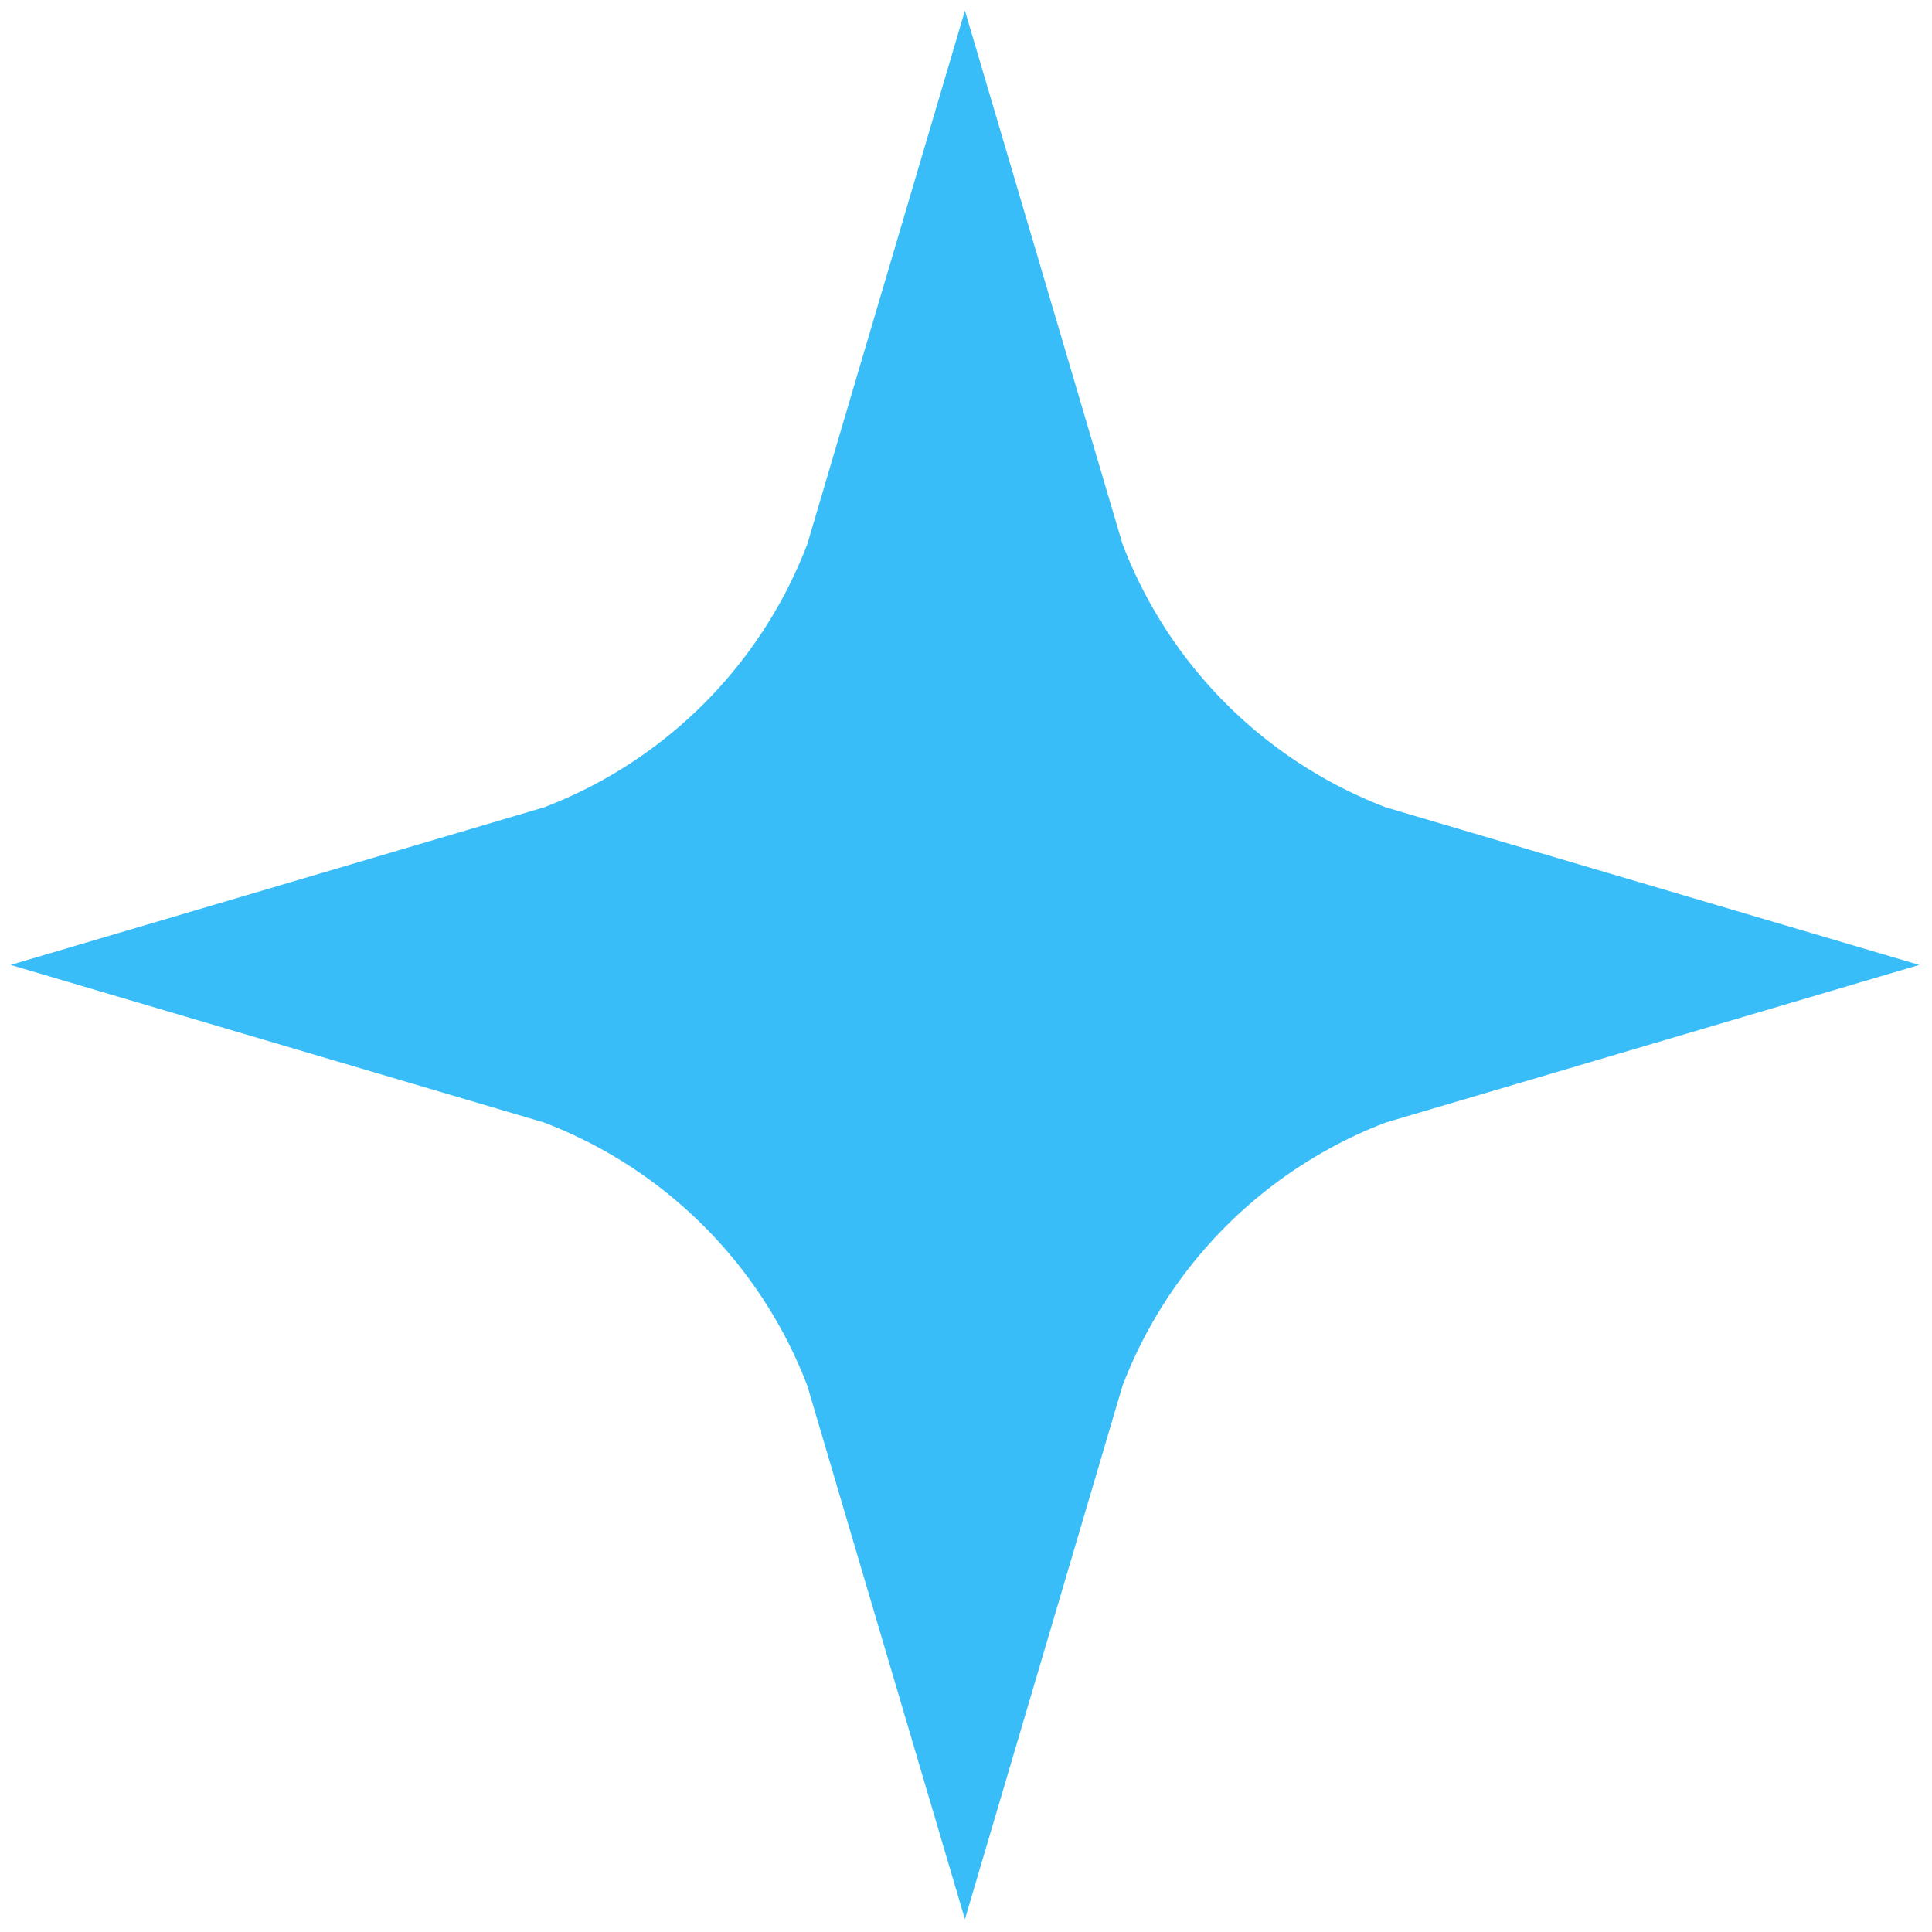 <svg xmlns="http://www.w3.org/2000/svg" xmlns:xlink="http://www.w3.org/1999/xlink" version="1.1" width="256" height="256" viewBox="0 0 256 256" xml:space="preserve">

<defs>
</defs>
<g  style="stroke: none; stroke-width: 0; stroke-dasharray: none; stroke-linecap: butt; stroke-linejoin: miter; stroke-miterlimit: 10; fill: none; fill-rule: nonzero; opacity: 1;" transform="translate(1.407 1.407) scale(2.81 2.81)" >
	<path  d="M 45 90 l -7.432 -25.158 c -0.352 -0.92 -0.77 -1.823 -1.246 -2.687 c -0.486 -0.884 -1.04 -1.741 -1.647 -2.55 c -0.607 -0.807 -1.276 -1.578 -1.989 -2.291 c -0.715 -0.714 -1.486 -1.384 -2.292 -1.99 c -0.804 -0.605 -1.662 -1.158 -2.548 -1.646 c -0.862 -0.474 -1.765 -0.893 -2.688 -1.246 L 0 45 l 25.158 -7.432 c 0.918 -0.351 1.822 -0.77 2.687 -1.246 c 0.885 -0.487 1.743 -1.041 2.549 -1.647 c 0.807 -0.607 1.579 -1.276 2.293 -1.99 c 0.712 -0.713 1.382 -1.485 1.989 -2.292 c 0.605 -0.806 1.159 -1.664 1.647 -2.549 c 0.475 -0.865 0.894 -1.769 1.245 -2.687 L 45 0 l 7.432 25.157 c 0.353 0.923 0.771 1.826 1.246 2.686 c 0.489 0.888 1.042 1.746 1.646 2.55 c 0.606 0.806 1.276 1.578 1.991 2.294 c 0.712 0.711 1.483 1.381 2.292 1.989 c 0.808 0.606 1.665 1.16 2.548 1.646 c 0.864 0.475 1.767 0.894 2.687 1.246 L 90 45 l -25.157 7.432 c -0.925 0.353 -1.828 0.772 -2.686 1.245 c -0.887 0.488 -1.745 1.042 -2.551 1.648 c -0.806 0.605 -1.577 1.275 -2.293 1.99 c -0.713 0.714 -1.383 1.485 -1.989 2.292 c -0.606 0.806 -1.16 1.663 -1.645 2.548 c -0.475 0.86 -0.894 1.763 -1.247 2.688 L 45 90 z" style="stroke: none; stroke-width: 1; stroke-dasharray: none; stroke-linecap: butt; stroke-linejoin: miter; stroke-miterlimit: 10; fill: rgb(0,0,0); fill-rule: nonzero; opacity: 1;fill:#38BDF8;" transform=" matrix(1 0 0 1 0 0) " stroke-linecap="round" />
</g>
</svg>
